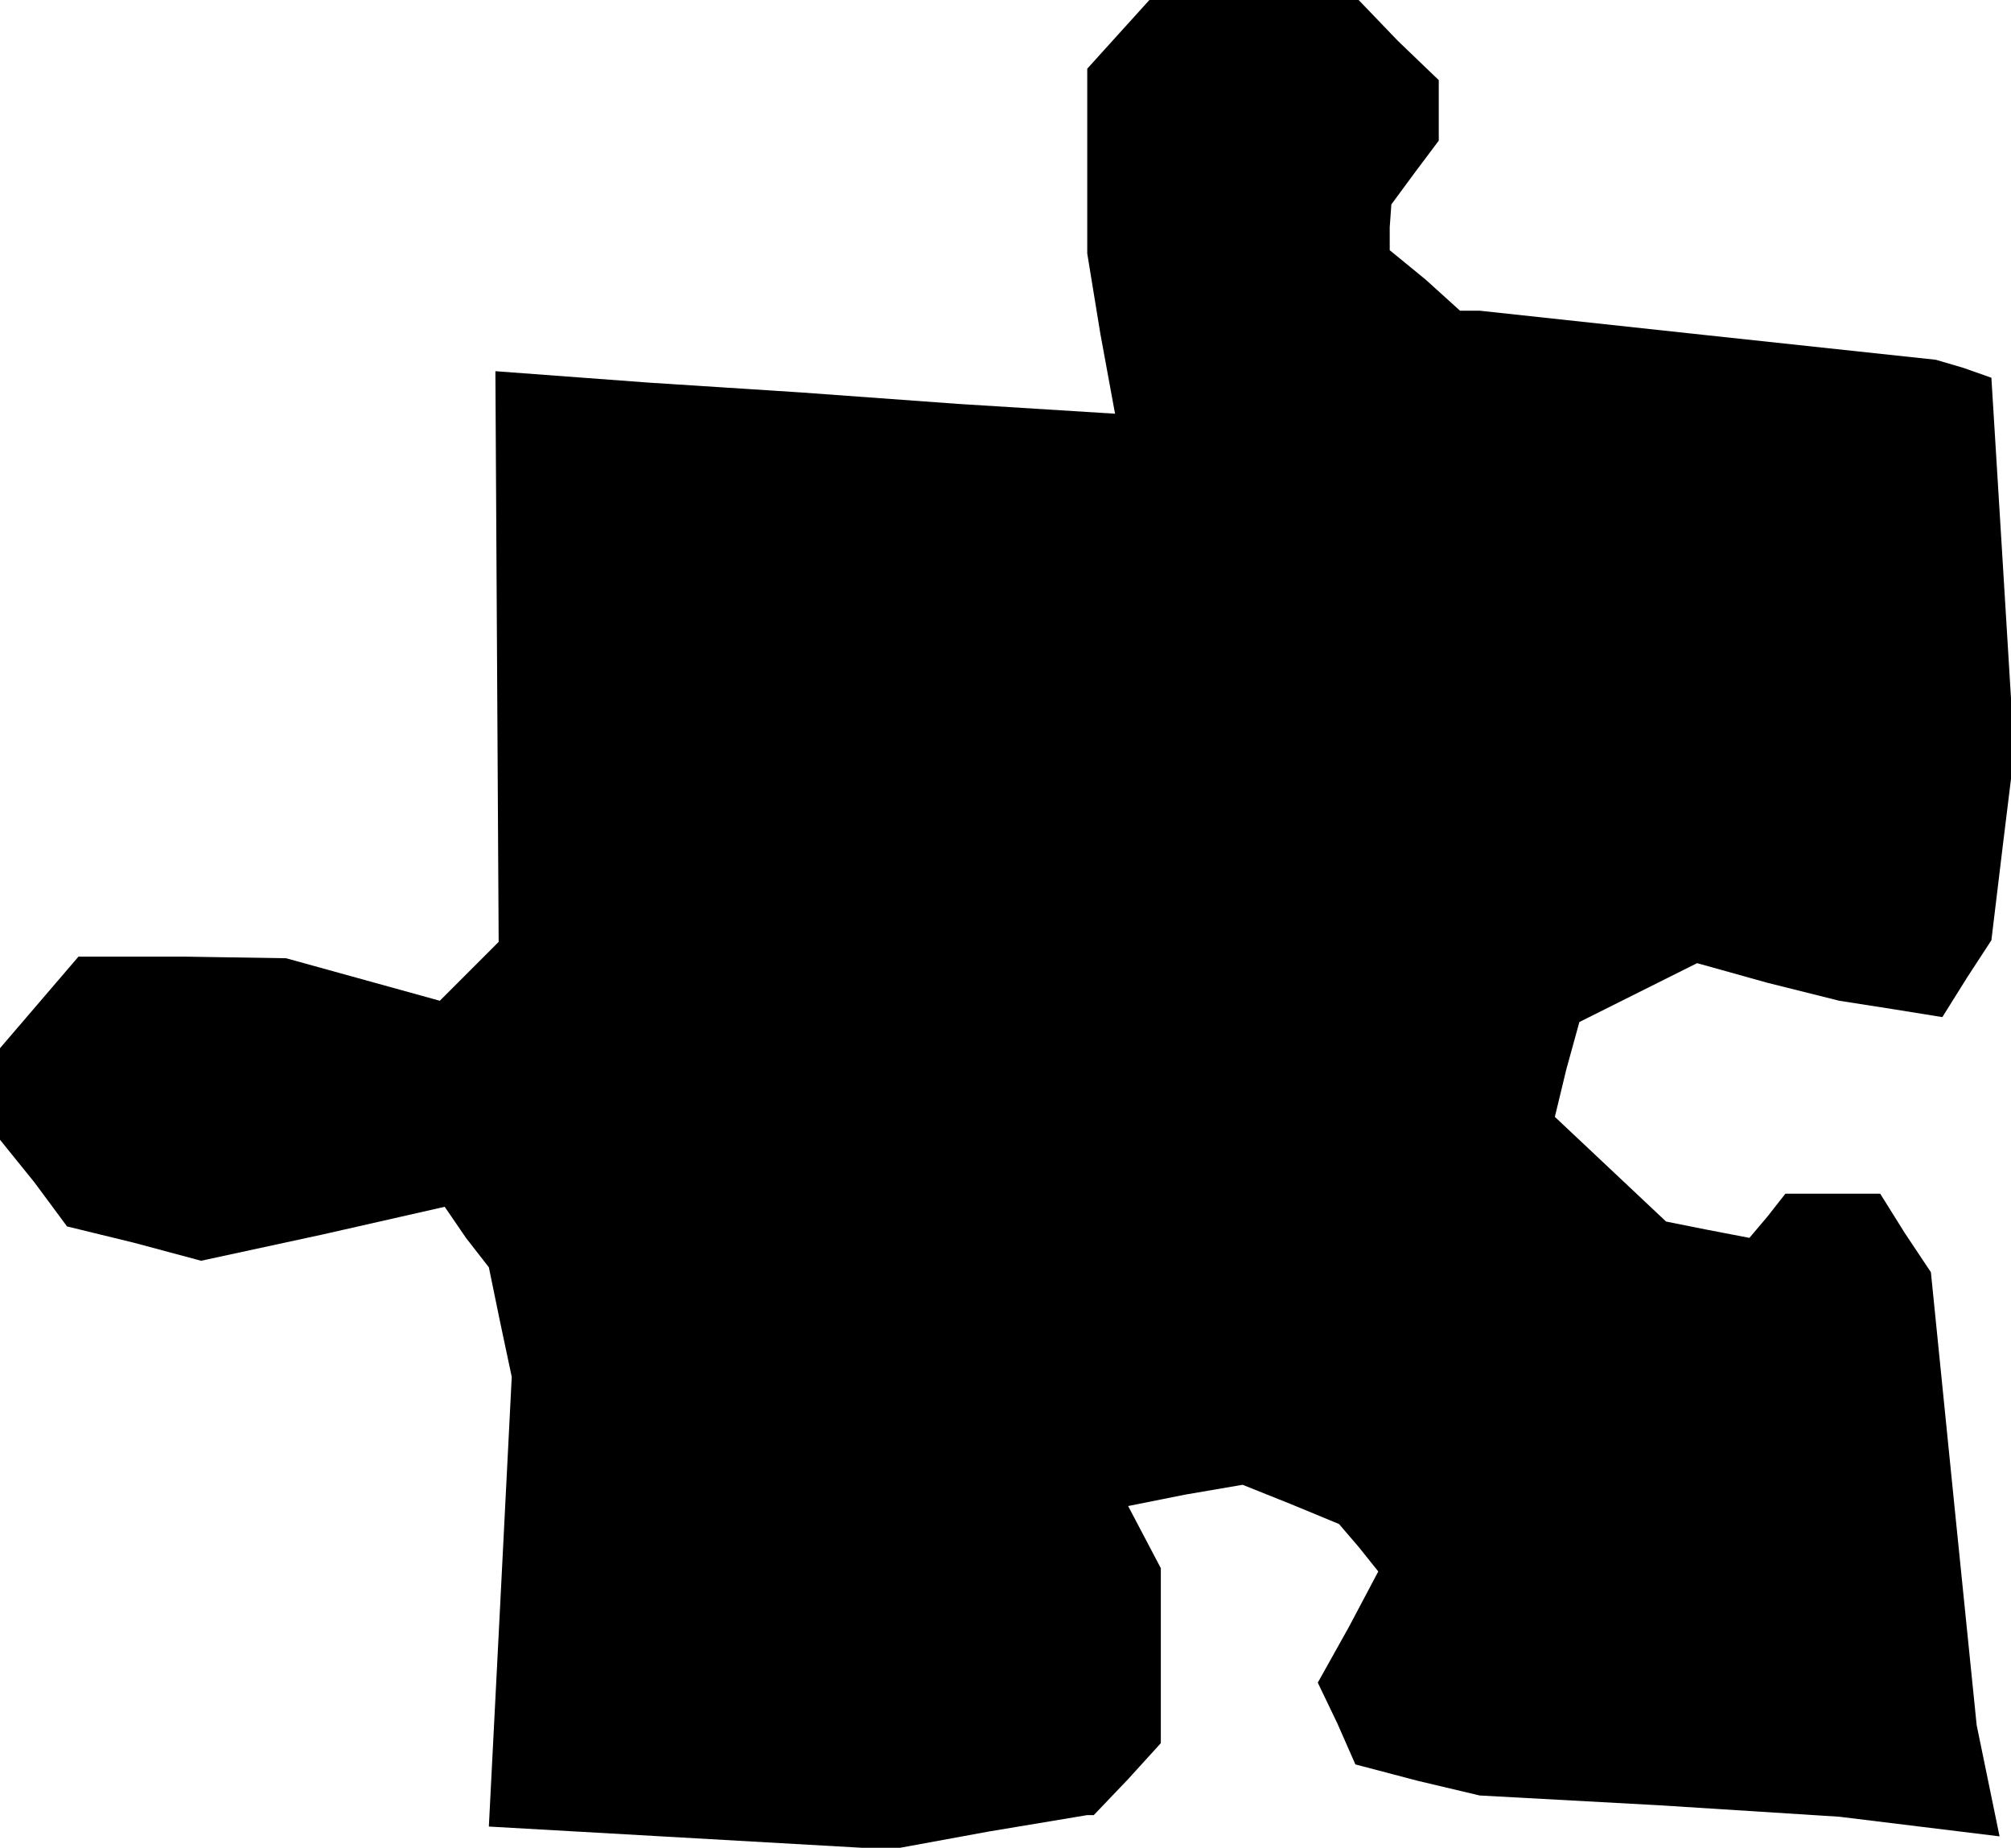 <?xml version="1.0" standalone="no"?>
<!DOCTYPE svg PUBLIC "-//W3C//DTD SVG 20010904//EN"
 "http://www.w3.org/TR/2001/REC-SVG-20010904/DTD/svg10.dtd">
<svg version="1.0" xmlns="http://www.w3.org/2000/svg"
 width="123pt" height="113pt" viewBox="0 0 123 113"
 preserveAspectRatio="xMidYMid meet">
<g transform="translate(0,113) scale(0.1,-0.1)"
fill="#000000" stroke="none">
<path d="M684 1109 l-19 -21 0 -57 0 -56 8 -49 9 -49 -96 6 -96 7 -93 6 -94 7
1 -175 1 -174 -18 -18 -18 -18 -47 13 -47 13 -63 1 -64 0 -24 -28 -24 -28 0
-28 0 -28 21 -26 20 -27 41 -10 41 -11 74 16 75 17 13 -19 14 -18 7 -34 7 -33
-7 -138 -7 -137 123 -7 123 -7 60 11 60 10 2 0 2 0 21 22 20 22 0 54 0 53 -10
19 -10 19 35 7 35 6 30 -12 29 -12 12 -14 12 -15 -18 -34 -19 -34 12 -25 11
-25 38 -10 38 -9 110 -6 110 -7 49 -6 49 -6 -7 34 -7 34 -14 138 -14 139 -16
24 -15 24 -29 0 -29 0 -11 -14 -11 -13 -26 5 -25 5 -34 32 -34 32 7 29 8 29
36 18 36 18 43 -12 44 -11 32 -5 31 -5 15 24 15 23 7 58 7 57 -7 115 -7 114
-17 6 -17 5 -140 15 -139 15 -6 0 -6 0 -21 19 -22 18 0 14 1 14 14 19 15 20 0
18 0 19 -25 24 -24 25 -64 0 -64 0 -19 -21z"/>
</g>
</svg>
